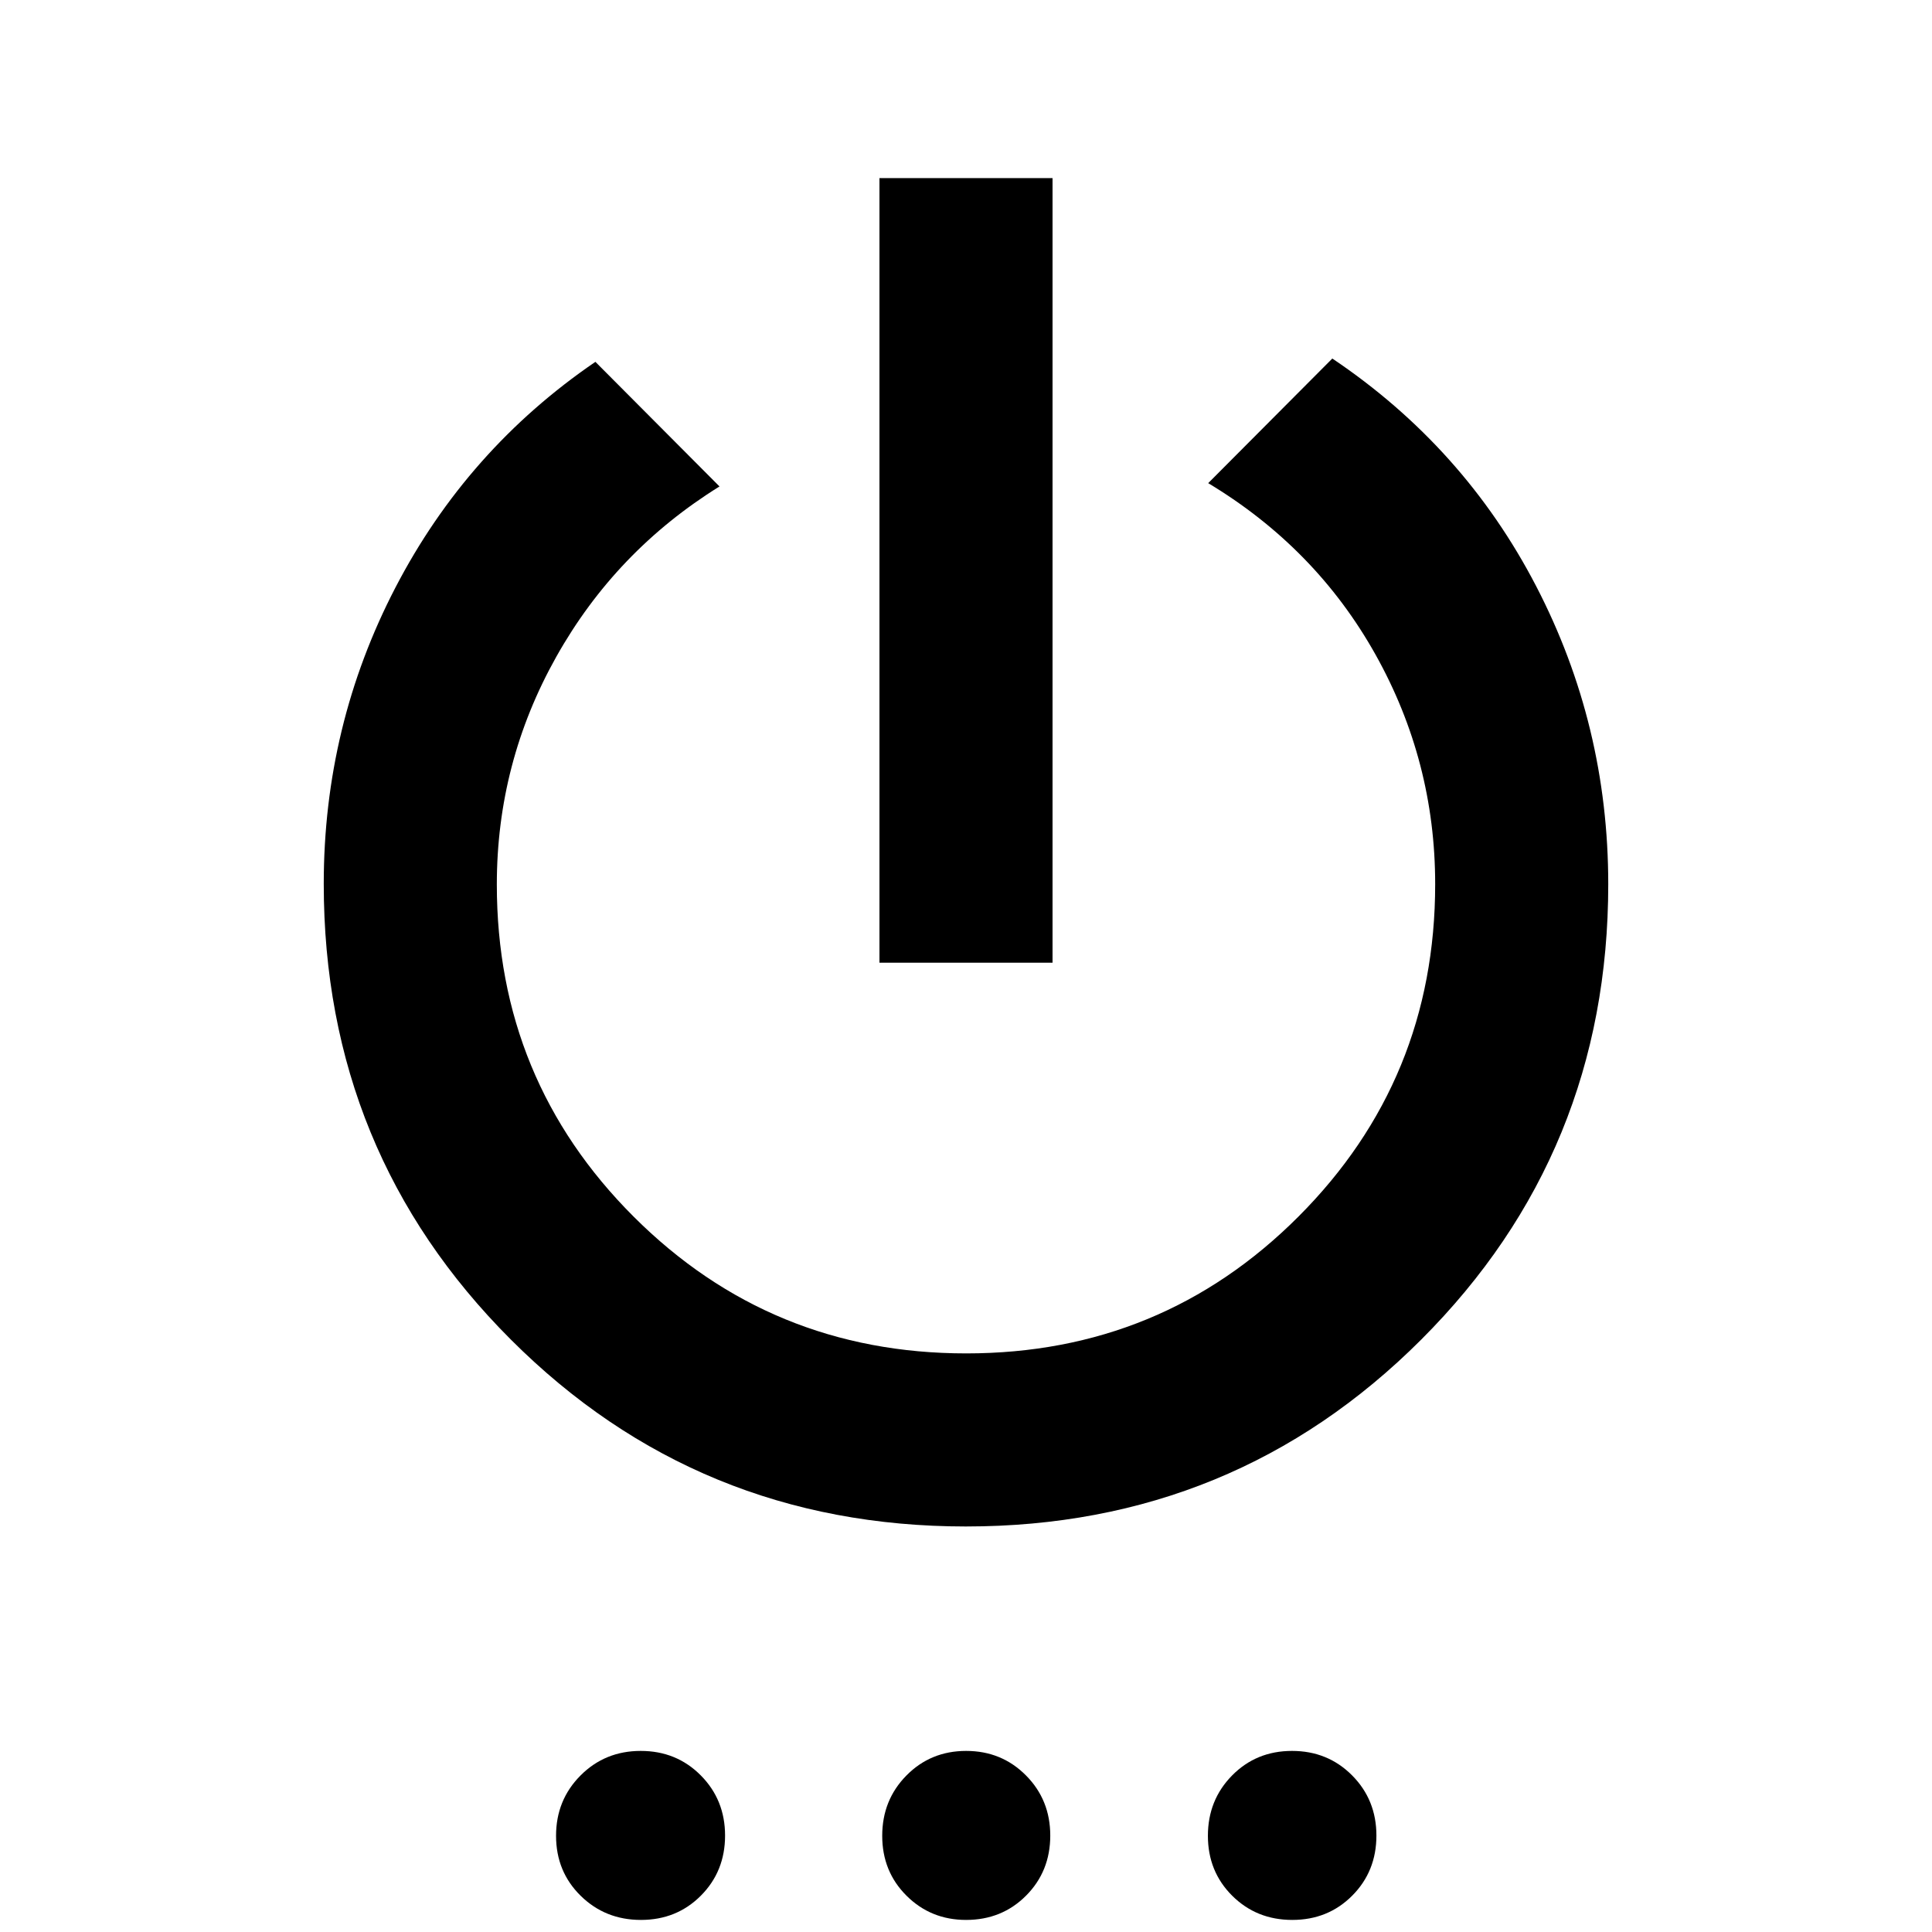<svg xmlns="http://www.w3.org/2000/svg" height="24" viewBox="0 -960 960 960" width="24"><path d="M437-481.63V-871.5h86v389.87h-86Zm43 280.13q-133.34 0-226.24-92.95-92.89-92.94-92.89-226.35 0-78.66 35.62-147.25 35.62-68.6 99.36-112.15l61.67 61.92q-51.56 32-81.11 84.64-29.54 52.64-29.54 113.16 0 97.15 68.03 165.07 68.03 67.91 165.22 67.91 97.18 0 165.1-68.01 67.91-68.01 67.91-165.16 0-61.08-29.65-114.08-29.65-52.99-83.13-85.18l61.67-61.92q65.41 43.98 101.26 113.06 35.85 69.07 35.85 148.16 0 133.34-92.89 226.23-92.9 92.9-226.24 92.9ZM318.48-6q-17.76 0-29.97-12.02Q276.3-30.04 276.3-47.8q0-17.77 12.16-29.97 12.15-12.21 29.92-12.21 17.76 0 29.83 12.16 12.07 12.15 12.07 29.91 0 17.77-12.01 29.84Q336.25-6 318.48-6Zm161.57 0q-17.51 0-29.59-12.02-12.09-12.02-12.09-29.78 0-17.77 12.03-29.97 12.04-12.21 29.67-12.21 17.63 0 29.71 12.16 12.09 12.15 12.09 29.91 0 17.77-12.02 29.84Q497.82-6 480.05-6Zm162.08 0q-17.76 0-29.85-12.02Q600.2-30.04 600.2-47.8q0-17.77 12.01-29.97Q624.23-89.98 642-89.98q17.76 0 29.85 12.16 12.08 12.15 12.08 29.91 0 17.77-12.01 29.84Q659.9-6 642.13-6Z"/></svg>